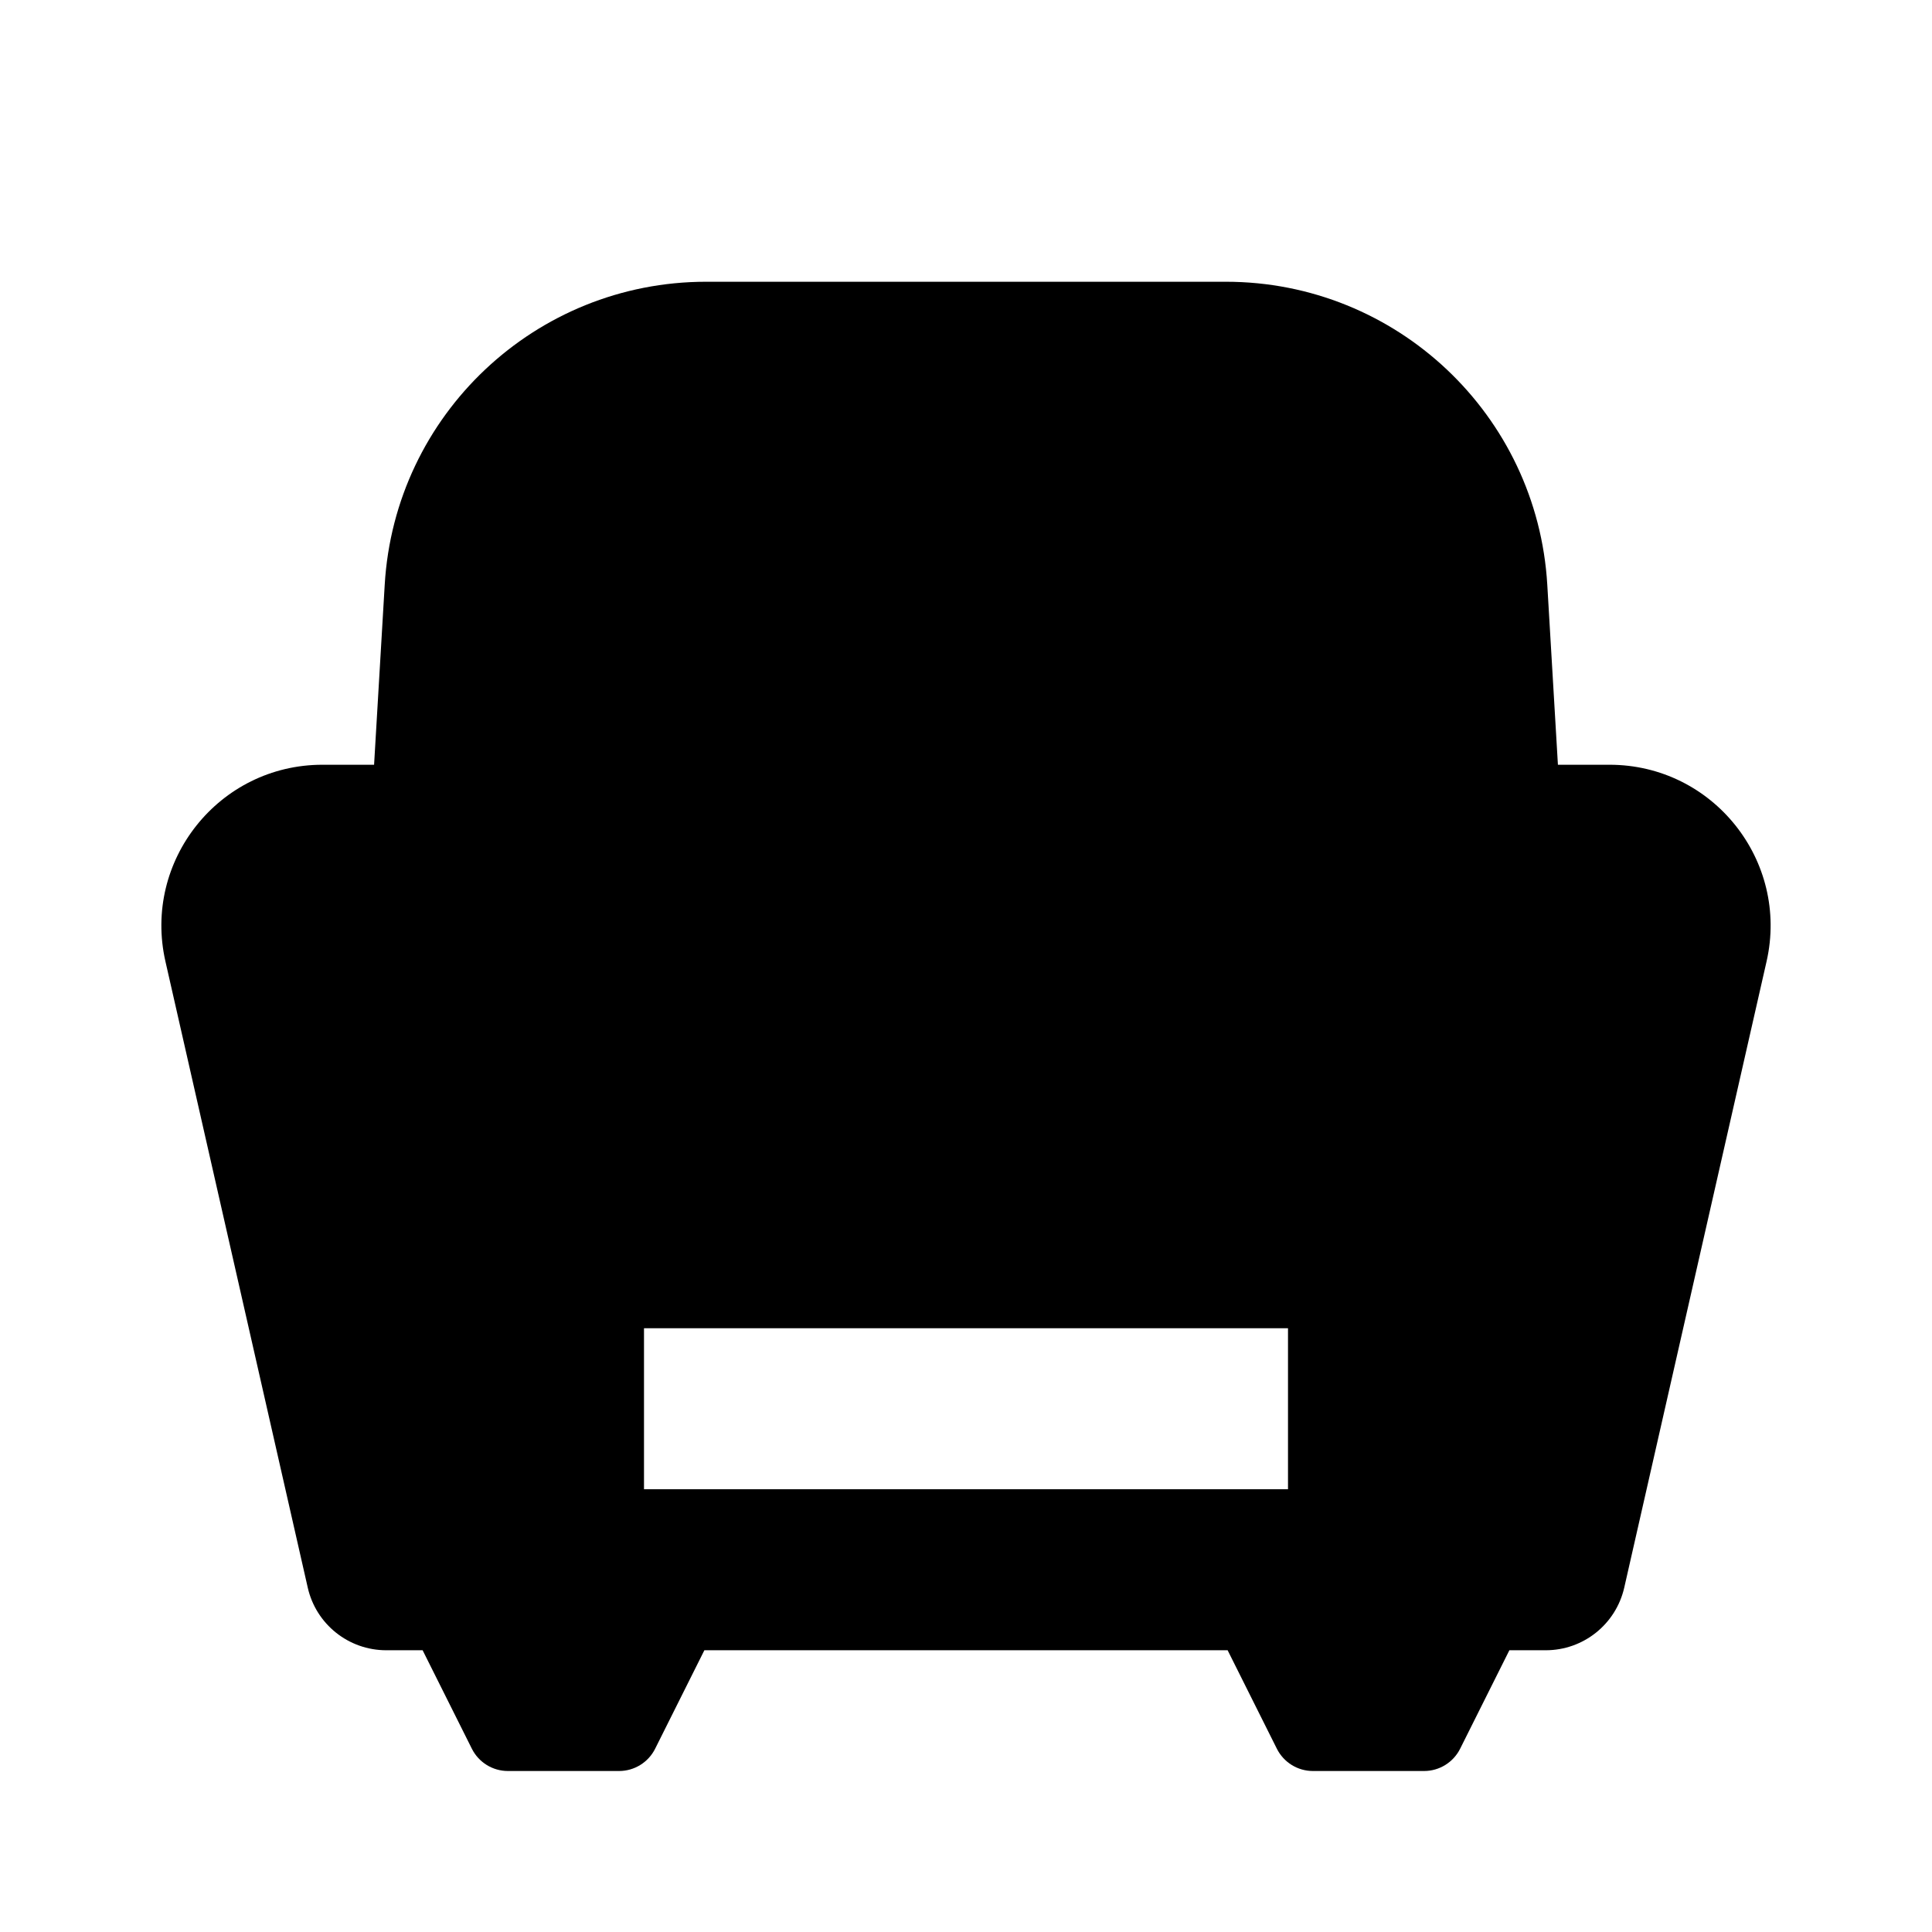 <svg width="24" height="24" viewBox="0 0 24 24" fill="none" xmlns="http://www.w3.org/2000/svg">
<path fill-rule="evenodd" clip-rule="evenodd" d="M8.772 3.5C6.654 3.5 4.903 5.151 4.779 7.265L4.647 9.5H4.005C2.722 9.5 1.771 10.692 2.055 11.943L3.823 19.722C3.926 20.177 4.331 20.5 4.798 20.5H5.25L5.862 21.724C5.947 21.893 6.12 22 6.309 22H7.691C7.88 22 8.053 21.893 8.138 21.724L8.75 20.5H15.25L15.862 21.724C15.947 21.893 16.12 22 16.309 22H17.691C17.88 22 18.053 21.893 18.138 21.724L18.75 20.5H19.202C19.669 20.5 20.073 20.177 20.177 19.722L21.945 11.943C22.229 10.692 21.278 9.5 19.994 9.5H19.353L19.221 7.265C19.097 5.151 17.346 3.5 15.228 3.5H8.772ZM16 16.5V18.5H8V16.5H16Z" fill="black"/>
</svg>
